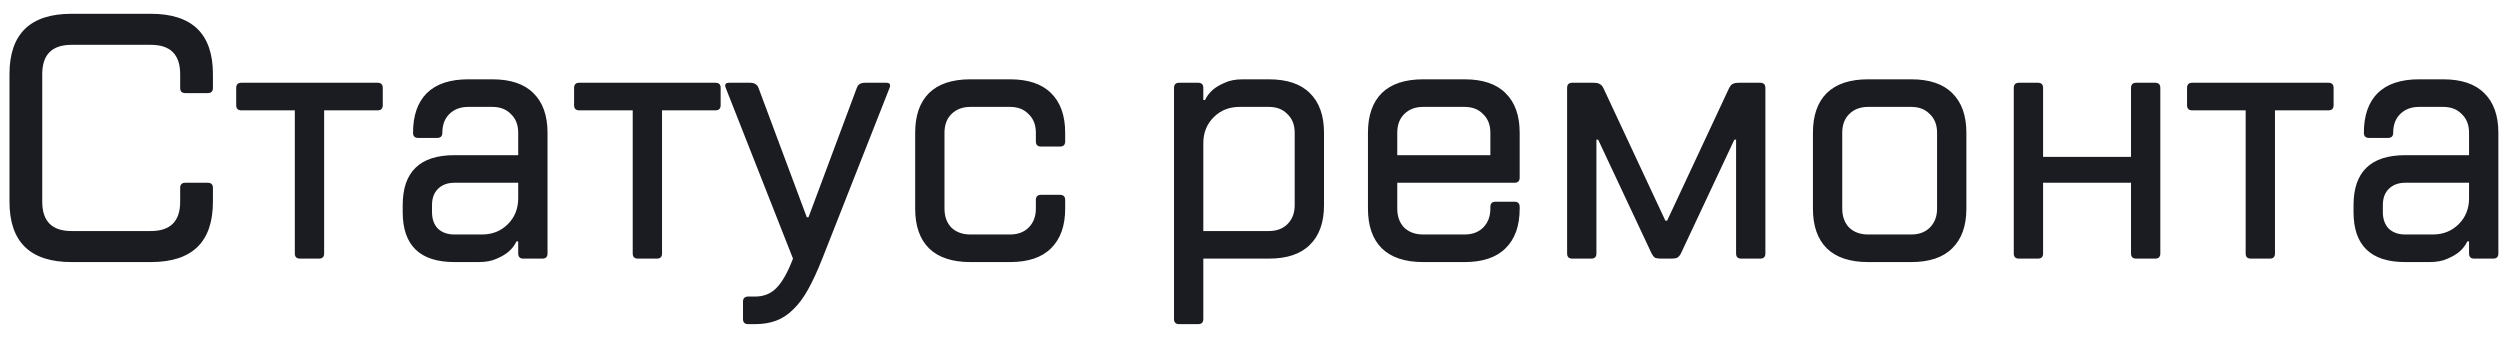 <svg width="116" height="16" viewBox="0 0 116 16" fill="none" xmlns="http://www.w3.org/2000/svg">
<path d="M0.44 3.44C0.44 1.573 1.4 0.64 3.32 0.64H7C8.92 0.64 9.88 1.573 9.88 3.44V4.08C9.88 4.24 9.8 4.32 9.64 4.32H8.6C8.44 4.32 8.36 4.24 8.36 4.08V3.44C8.36 2.533 7.907 2.08 7 2.08H3.32C2.413 2.08 1.96 2.533 1.96 3.44V9.36C1.96 10.267 2.413 10.72 3.32 10.72H7C7.907 10.72 8.36 10.267 8.36 9.36V8.72C8.36 8.56 8.44 8.48 8.6 8.48H9.64C9.8 8.48 9.88 8.56 9.88 8.72V9.36C9.88 11.227 8.92 12.16 7 12.16H3.32C1.4 12.16 0.44 11.227 0.44 9.36V3.44ZM13.92 12C13.76 12 13.68 11.92 13.68 11.76V5.12H11.2C11.04 5.12 10.96 5.04 10.96 4.88V4.08C10.96 3.92 11.04 3.84 11.2 3.84H17.52C17.68 3.84 17.76 3.92 17.76 4.08V4.88C17.76 5.04 17.68 5.12 17.52 5.12H15.04V11.76C15.04 11.92 14.96 12 14.8 12H13.92ZM18.685 9.52C18.685 7.973 19.485 7.2 21.085 7.2H24.045V6.16C24.045 5.797 23.933 5.509 23.709 5.296C23.496 5.072 23.208 4.96 22.845 4.96H21.725C21.362 4.96 21.069 5.072 20.845 5.296C20.632 5.509 20.525 5.797 20.525 6.16C20.525 6.32 20.445 6.4 20.285 6.4H19.405C19.245 6.4 19.165 6.32 19.165 6.16C19.165 5.36 19.378 4.747 19.805 4.32C20.242 3.893 20.882 3.68 21.725 3.68H22.845C23.688 3.68 24.322 3.893 24.749 4.32C25.186 4.747 25.405 5.36 25.405 6.16V11.76C25.405 11.92 25.325 12 25.165 12H24.285C24.125 12 24.045 11.92 24.045 11.76V11.2H23.965C23.88 11.381 23.757 11.541 23.597 11.68C23.458 11.797 23.277 11.904 23.053 12C22.829 12.107 22.546 12.16 22.205 12.16H21.085C19.485 12.16 18.685 11.387 18.685 9.84V9.52ZM20.045 9.84C20.045 10.16 20.136 10.416 20.317 10.608C20.509 10.789 20.765 10.88 21.085 10.88H22.365C22.845 10.88 23.245 10.72 23.565 10.4C23.885 10.08 24.045 9.68 24.045 9.2V8.48H21.085C20.765 8.48 20.509 8.576 20.317 8.768C20.136 8.949 20.045 9.2 20.045 9.52V9.84ZM29.598 12C29.438 12 29.358 11.92 29.358 11.76V5.12H26.878C26.718 5.12 26.638 5.04 26.638 4.88V4.08C26.638 3.92 26.718 3.84 26.878 3.84H33.198C33.358 3.84 33.438 3.92 33.438 4.08V4.88C33.438 5.04 33.358 5.12 33.198 5.12H30.718V11.76C30.718 11.92 30.638 12 30.478 12H29.598ZM39.755 4.08C39.787 3.995 39.83 3.936 39.883 3.904C39.947 3.861 40.038 3.84 40.155 3.84H41.115C41.286 3.84 41.339 3.92 41.275 4.08L38.155 12C37.931 12.565 37.712 13.04 37.499 13.424C37.286 13.808 37.056 14.117 36.811 14.352C36.566 14.597 36.299 14.773 36.011 14.88C35.723 14.987 35.398 15.04 35.035 15.04H34.715C34.555 15.04 34.475 14.96 34.475 14.8V14C34.475 13.84 34.555 13.76 34.715 13.76H35.035C35.441 13.76 35.771 13.627 36.027 13.36C36.294 13.093 36.55 12.64 36.795 12L33.675 4.08C33.611 3.92 33.664 3.84 33.835 3.84H34.795C34.913 3.84 34.998 3.861 35.051 3.904C35.115 3.936 35.163 3.995 35.195 4.08L37.435 10.08H37.515L39.755 4.08ZM43.824 9.68C43.824 10.043 43.93 10.336 44.144 10.56C44.368 10.773 44.661 10.88 45.024 10.88H46.864C47.226 10.88 47.514 10.773 47.728 10.56C47.952 10.336 48.064 10.043 48.064 9.68V9.28C48.064 9.12 48.144 9.04 48.304 9.04H49.184C49.344 9.04 49.424 9.12 49.424 9.28V9.68C49.424 10.48 49.205 11.093 48.768 11.52C48.341 11.947 47.706 12.16 46.864 12.16H45.024C44.181 12.16 43.541 11.947 43.104 11.52C42.677 11.093 42.464 10.48 42.464 9.68V6.16C42.464 5.36 42.677 4.747 43.104 4.32C43.541 3.893 44.181 3.68 45.024 3.68H46.864C47.706 3.68 48.341 3.893 48.768 4.32C49.205 4.747 49.424 5.36 49.424 6.16V6.56C49.424 6.72 49.344 6.8 49.184 6.8H48.304C48.144 6.8 48.064 6.72 48.064 6.56V6.16C48.064 5.797 47.952 5.509 47.728 5.296C47.514 5.072 47.226 4.96 46.864 4.96H45.024C44.661 4.96 44.368 5.072 44.144 5.296C43.93 5.509 43.824 5.797 43.824 6.16V9.68ZM58.874 10.72C59.236 10.72 59.524 10.613 59.738 10.4C59.962 10.176 60.074 9.883 60.074 9.52V6.16C60.074 5.797 59.962 5.509 59.738 5.296C59.524 5.072 59.236 4.96 58.874 4.96H57.514C57.034 4.96 56.634 5.12 56.314 5.44C55.994 5.76 55.834 6.16 55.834 6.64V10.72H58.874ZM55.834 12V14.8C55.834 14.96 55.754 15.04 55.594 15.04H54.714C54.554 15.04 54.474 14.96 54.474 14.8V4.08C54.474 3.92 54.554 3.84 54.714 3.84H55.594C55.754 3.84 55.834 3.92 55.834 4.08V4.64H55.914C55.999 4.459 56.122 4.299 56.282 4.16C56.42 4.043 56.602 3.936 56.826 3.84C57.05 3.733 57.332 3.68 57.674 3.68H58.874C59.716 3.68 60.351 3.893 60.778 4.32C61.215 4.747 61.434 5.36 61.434 6.16V9.52C61.434 10.32 61.215 10.933 60.778 11.36C60.351 11.787 59.716 12 58.874 12H55.834ZM69.153 7.2V6.16C69.153 5.797 69.041 5.509 68.817 5.296C68.604 5.072 68.316 4.96 67.953 4.96H66.033C65.671 4.96 65.377 5.072 65.153 5.296C64.94 5.509 64.833 5.797 64.833 6.16V7.2H69.153ZM64.833 8.48V9.68C64.833 10.043 64.94 10.336 65.153 10.56C65.377 10.773 65.671 10.88 66.033 10.88H67.953C68.316 10.88 68.604 10.773 68.817 10.56C69.041 10.336 69.153 10.043 69.153 9.68V9.6C69.153 9.44 69.233 9.36 69.393 9.36H70.273C70.433 9.36 70.513 9.44 70.513 9.6V9.68C70.513 10.48 70.294 11.093 69.857 11.52C69.43 11.947 68.796 12.16 67.953 12.16H66.033C65.191 12.16 64.55 11.947 64.113 11.52C63.687 11.093 63.473 10.48 63.473 9.68V6.16C63.473 5.36 63.687 4.747 64.113 4.32C64.55 3.893 65.191 3.68 66.033 3.68H67.953C68.796 3.68 69.43 3.893 69.857 4.32C70.294 4.747 70.513 5.36 70.513 6.16V8.24C70.513 8.4 70.433 8.48 70.273 8.48H64.833ZM77.354 10.24L80.234 4.08C80.277 3.995 80.325 3.936 80.378 3.904C80.442 3.861 80.554 3.84 80.714 3.84H81.674C81.834 3.84 81.914 3.92 81.914 4.08V11.76C81.914 11.92 81.834 12 81.674 12H80.794C80.634 12 80.554 11.92 80.554 11.76V6.48H80.474L77.994 11.76C77.952 11.845 77.898 11.909 77.834 11.952C77.781 11.984 77.674 12 77.514 12H77.114C76.954 12 76.842 11.984 76.778 11.952C76.725 11.909 76.677 11.845 76.634 11.76L74.154 6.48H74.074V11.76C74.074 11.92 73.994 12 73.834 12H72.954C72.794 12 72.714 11.92 72.714 11.76V4.08C72.714 3.92 72.794 3.84 72.954 3.84H73.914C74.074 3.84 74.181 3.861 74.234 3.904C74.298 3.936 74.352 3.995 74.394 4.08L77.274 10.24H77.354ZM89.88 6.16C89.88 5.797 89.768 5.509 89.544 5.296C89.331 5.072 89.043 4.96 88.68 4.96H86.68C86.317 4.96 86.024 5.072 85.8 5.296C85.587 5.509 85.48 5.797 85.48 6.16V9.68C85.48 10.043 85.587 10.336 85.8 10.56C86.024 10.773 86.317 10.88 86.68 10.88H88.68C89.043 10.88 89.331 10.773 89.544 10.56C89.768 10.336 89.88 10.043 89.88 9.68V6.16ZM91.24 9.68C91.24 10.48 91.021 11.093 90.584 11.52C90.157 11.947 89.523 12.16 88.68 12.16H86.68C85.837 12.16 85.197 11.947 84.76 11.52C84.333 11.093 84.12 10.48 84.12 9.68V6.16C84.12 5.36 84.333 4.747 84.76 4.32C85.197 3.893 85.837 3.68 86.68 3.68H88.68C89.523 3.68 90.157 3.893 90.584 4.32C91.021 4.747 91.24 5.36 91.24 6.16V9.68ZM94.799 8.48V11.76C94.799 11.92 94.719 12 94.559 12H93.679C93.519 12 93.439 11.92 93.439 11.76V4.08C93.439 3.92 93.519 3.84 93.679 3.84H94.559C94.719 3.84 94.799 3.92 94.799 4.08V7.28H98.879V4.08C98.879 3.92 98.959 3.84 99.119 3.84H99.999C100.159 3.84 100.239 3.92 100.239 4.08V11.76C100.239 11.92 100.159 12 99.999 12H99.119C98.959 12 98.879 11.92 98.879 11.76V8.48H94.799ZM104.439 12C104.279 12 104.199 11.92 104.199 11.76V5.12H101.719C101.559 5.12 101.479 5.04 101.479 4.88V4.08C101.479 3.92 101.559 3.84 101.719 3.84H108.039C108.199 3.84 108.279 3.92 108.279 4.08V4.88C108.279 5.04 108.199 5.12 108.039 5.12H105.559V11.76C105.559 11.92 105.479 12 105.319 12H104.439ZM109.204 9.52C109.204 7.973 110.004 7.2 111.604 7.2H114.564V6.16C114.564 5.797 114.452 5.509 114.228 5.296C114.014 5.072 113.726 4.96 113.364 4.96H112.244C111.881 4.96 111.588 5.072 111.364 5.296C111.15 5.509 111.044 5.797 111.044 6.16C111.044 6.32 110.964 6.4 110.804 6.4H109.924C109.764 6.4 109.684 6.32 109.684 6.16C109.684 5.36 109.897 4.747 110.324 4.32C110.761 3.893 111.401 3.68 112.244 3.68H113.364C114.206 3.68 114.841 3.893 115.268 4.32C115.705 4.747 115.924 5.36 115.924 6.16V11.76C115.924 11.92 115.844 12 115.684 12H114.804C114.644 12 114.564 11.92 114.564 11.76V11.2H114.484C114.398 11.381 114.276 11.541 114.116 11.68C113.977 11.797 113.796 11.904 113.572 12C113.348 12.107 113.065 12.16 112.724 12.16H111.604C110.004 12.16 109.204 11.387 109.204 9.84V9.52ZM110.564 9.84C110.564 10.16 110.654 10.416 110.836 10.608C111.028 10.789 111.284 10.88 111.604 10.88H112.884C113.364 10.88 113.764 10.72 114.084 10.4C114.404 10.08 114.564 9.68 114.564 9.2V8.48H111.604C111.284 8.48 111.028 8.576 110.836 8.768C110.654 8.949 110.564 9.2 110.564 9.52V9.84Z" fill="#1B1C21"/>
</svg>
